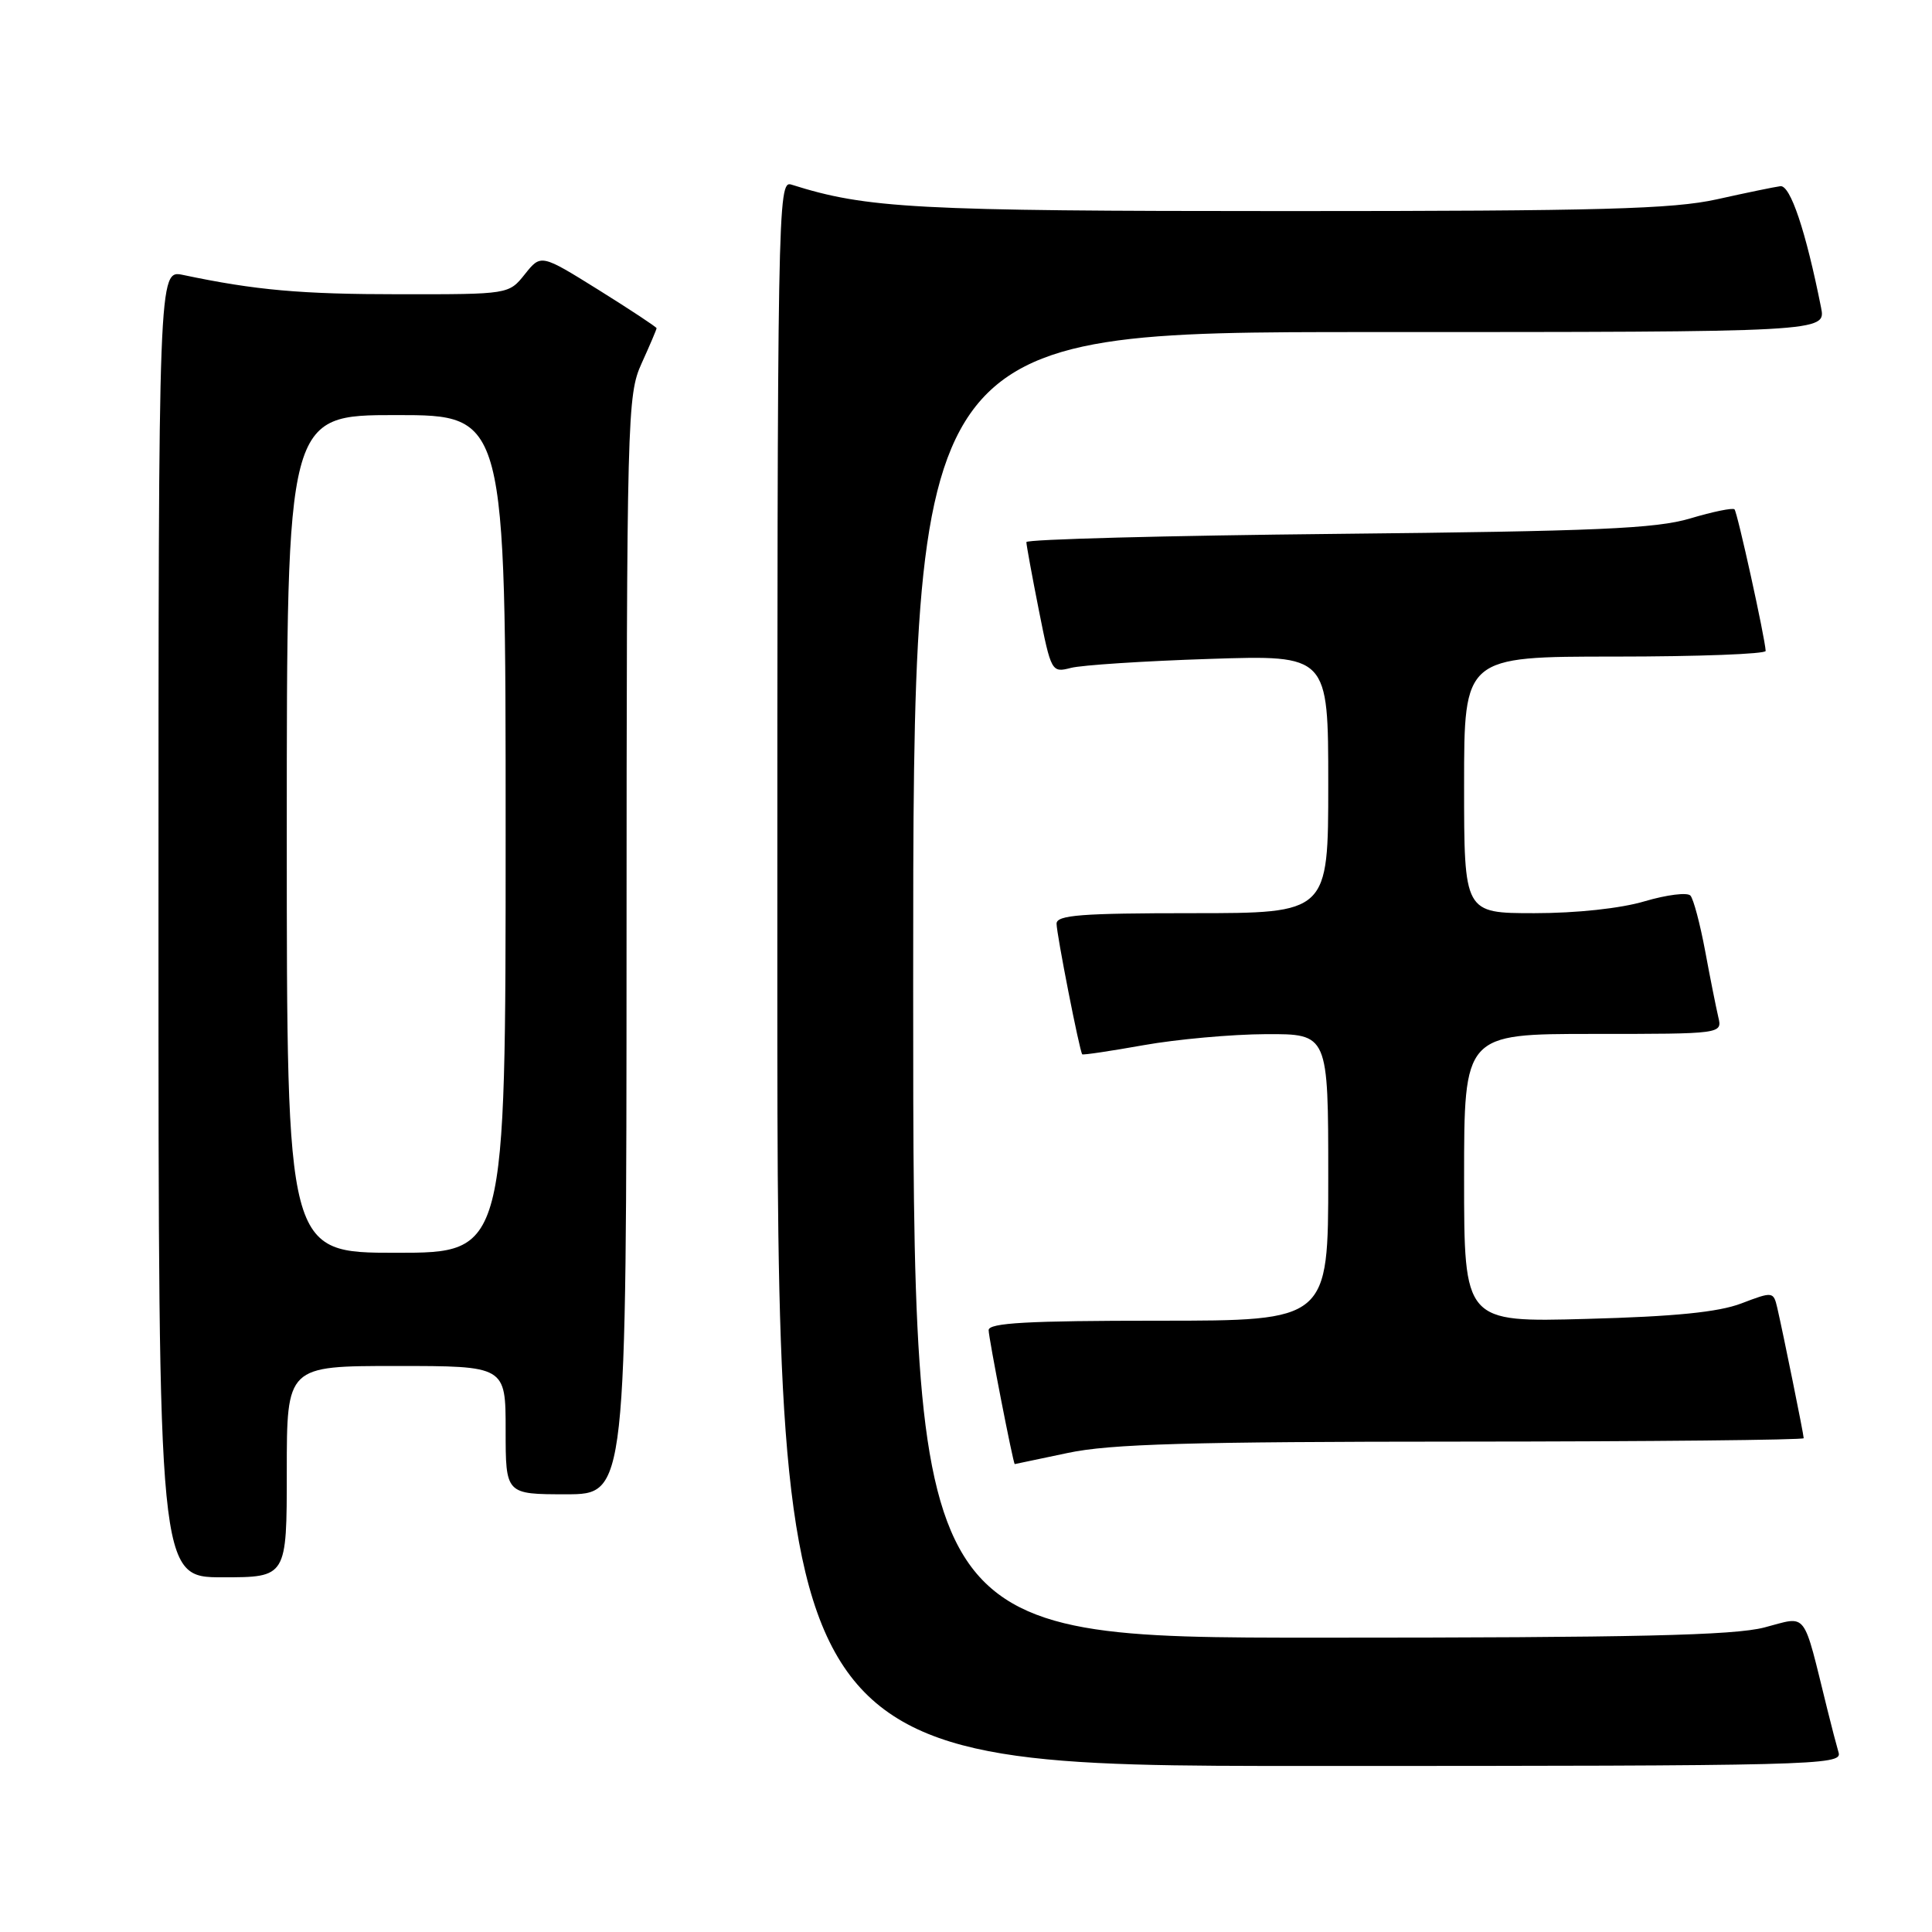 <?xml version="1.0" encoding="UTF-8" standalone="no"?>
<!DOCTYPE svg PUBLIC "-//W3C//DTD SVG 1.1//EN" "http://www.w3.org/Graphics/SVG/1.1/DTD/svg11.dtd" >
<svg xmlns="http://www.w3.org/2000/svg" xmlns:xlink="http://www.w3.org/1999/xlink" version="1.1" viewBox="0 0 256 256">
 <g >
 <path fill="currentColor"
d=" M 243.63 232.25 C 243.35 231.29 242.67 228.70 242.13 226.50 C 238.81 213.11 239.60 214.14 233.78 215.65 C 229.71 216.70 216.77 217.00 174.78 217.00 C 121.00 217.00 121.00 217.00 121.00 130.50 C 121.00 44.00 121.00 44.00 181.47 44.00 C 241.95 44.00 241.95 44.00 241.30 40.75 C 239.28 30.61 237.23 24.51 235.91 24.67 C 235.14 24.77 231.35 25.55 227.50 26.41 C 221.67 27.70 212.14 27.97 170.50 27.97 C 121.22 27.97 114.84 27.62 104.86 24.46 C 103.05 23.88 103.00 26.96 103.00 128.93 C 103.00 234.00 103.00 234.00 173.57 234.00 C 240.30 234.00 244.11 233.90 243.63 232.25 Z  M 38.00 195.00 C 38.00 181.00 38.00 181.00 52.50 181.00 C 67.00 181.00 67.00 181.00 67.00 189.50 C 67.00 198.00 67.00 198.00 75.00 198.00 C 83.00 198.00 83.00 198.00 83.02 125.25 C 83.04 54.93 83.11 52.35 85.02 48.14 C 86.11 45.74 87.00 43.65 87.00 43.49 C 87.00 43.34 83.55 41.06 79.34 38.43 C 71.68 33.66 71.68 33.66 69.55 36.33 C 67.42 39.00 67.42 39.00 52.96 38.99 C 39.84 38.99 33.84 38.45 24.25 36.43 C 21.00 35.75 21.00 35.75 21.00 122.38 C 21.00 209.00 21.00 209.00 29.50 209.00 C 38.00 209.00 38.00 209.00 38.00 195.00 Z  M 141.50 192.52 C 147.09 191.33 157.63 191.03 193.75 191.02 C 218.64 191.01 239.00 190.80 239.00 190.57 C 239.00 190.08 236.29 176.73 235.50 173.30 C 234.99 171.13 234.91 171.12 230.74 172.71 C 227.70 173.87 221.89 174.45 210.25 174.76 C 194.00 175.21 194.00 175.21 194.00 156.10 C 194.00 137.00 194.00 137.00 211.11 137.00 C 228.22 137.00 228.22 137.00 227.68 134.75 C 227.39 133.51 226.60 129.57 225.94 126.00 C 225.27 122.42 224.40 119.13 223.99 118.67 C 223.58 118.22 220.86 118.56 217.94 119.42 C 214.77 120.37 208.89 121.00 203.32 121.00 C 194.00 121.00 194.00 121.00 194.00 104.00 C 194.00 87.00 194.00 87.00 214.00 87.00 C 225.00 87.00 233.98 86.66 233.96 86.25 C 233.87 84.48 230.21 67.87 229.83 67.49 C 229.60 67.26 226.95 67.80 223.95 68.70 C 219.42 70.05 211.52 70.39 177.25 70.74 C 154.56 70.97 136.00 71.46 136.00 71.83 C 136.00 72.20 136.74 76.25 137.65 80.84 C 139.28 89.04 139.35 89.16 141.90 88.50 C 143.33 88.13 151.59 87.59 160.25 87.31 C 176.00 86.79 176.00 86.79 176.00 103.90 C 176.00 121.00 176.00 121.00 158.00 121.00 C 143.28 121.00 140.00 121.25 140.00 122.39 C 140.00 123.76 143.05 139.30 143.40 139.70 C 143.49 139.82 147.16 139.27 151.54 138.49 C 155.92 137.71 163.21 137.05 167.75 137.03 C 176.00 137.00 176.00 137.00 176.00 156.00 C 176.00 175.00 176.00 175.00 153.50 175.00 C 136.17 175.00 131.00 175.29 131.00 176.25 C 130.99 177.22 134.26 194.00 134.46 194.00 C 134.48 194.00 137.65 193.33 141.50 192.52 Z  M 38.00 110.50 C 38.00 55.00 38.00 55.00 52.50 55.00 C 67.00 55.00 67.00 55.00 67.00 110.50 C 67.00 166.00 67.00 166.00 52.50 166.00 C 38.00 166.00 38.00 166.00 38.00 110.50 Z "/>
</g>
</svg>